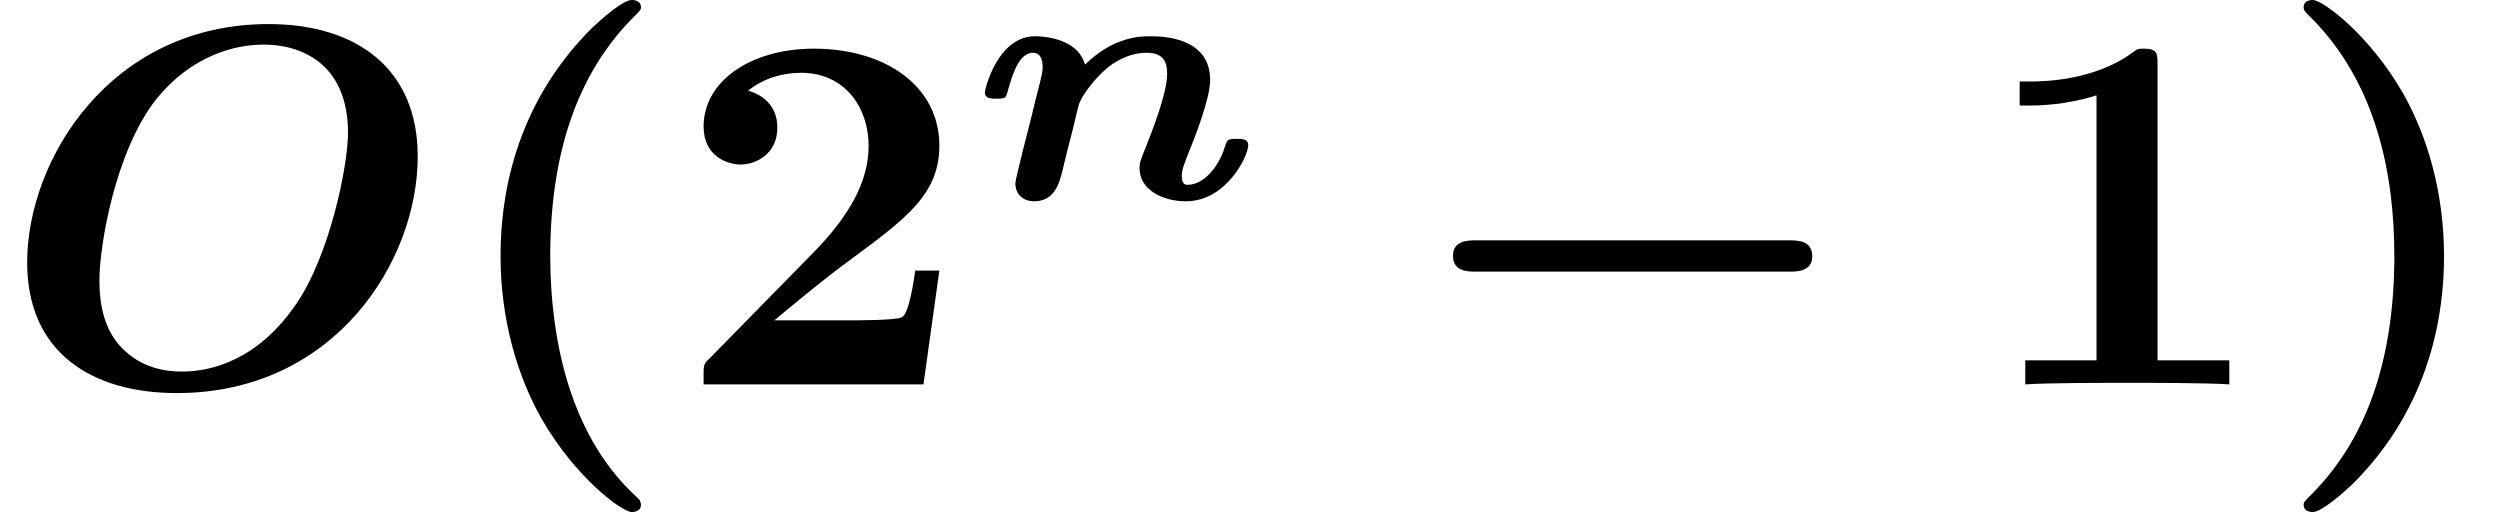 <?xml version='1.0' encoding='UTF-8'?>
<!-- This file was generated by dvisvgm 3.1.1 -->
<svg version='1.1' xmlns='http://www.w3.org/2000/svg' xmlns:xlink='http://www.w3.org/1999/xlink' width='48.597pt' height='9.963pt' viewBox='147.557 -7.472 48.597 9.963'>
<defs>
<path id='g2-79' d='M8.12-4.433C8.12-6.127 6.944-7.004 5.22-7.004C2.142-7.004 .528-4.364 .528-2.371C.528-.628 1.773 .169 3.437 .169C6.496 .169 8.12-2.381 8.12-4.433ZM3.537-.249C3.208-.249 2.75-.319 2.371-.707C1.933-1.146 1.933-1.813 1.933-2.042C1.933-2.67 2.232-4.533 3.049-5.559C3.716-6.376 4.543-6.605 5.121-6.605C5.948-6.605 6.765-6.157 6.765-4.892C6.765-4.244 6.406-2.501 5.758-1.564C5.011-.468 4.105-.249 3.537-.249Z'/>
<path id='g3-40' d='M3.776 2.242C3.487 1.973 2.839 1.365 2.421 .09C2.162-.697 2.042-1.614 2.042-2.491C2.042-4.453 2.55-6.017 3.646-7.123C3.796-7.273 3.806-7.283 3.806-7.333C3.806-7.442 3.706-7.472 3.626-7.472C3.457-7.472 3.039-7.103 2.859-6.934C1.305-5.39 1.076-3.557 1.076-2.501C1.076-1.255 1.405-.159 1.873 .667C2.531 1.813 3.437 2.481 3.626 2.481C3.706 2.481 3.806 2.451 3.806 2.341C3.806 2.291 3.776 2.252 3.776 2.242Z'/>
<path id='g3-41' d='M3.367-2.491C3.367-3.736 3.039-4.832 2.57-5.659C1.913-6.804 1.006-7.472 .817-7.472C.737-7.472 .638-7.442 .638-7.333C.638-7.283 .638-7.263 .807-7.103C2.062-5.828 2.401-4.065 2.401-2.501C2.401-.538 1.893 1.026 .797 2.132C.648 2.281 .638 2.291 .638 2.341C.638 2.451 .737 2.481 .817 2.481C.986 2.481 1.405 2.112 1.584 1.943C3.138 .399 3.367-1.435 3.367-2.491Z'/>
<path id='g3-49' d='M3.527-6.207C3.527-6.426 3.527-6.526 3.268-6.526C3.158-6.526 3.138-6.526 3.049-6.456C2.281-5.888 1.255-5.888 1.046-5.888H.847V-5.42H1.046C1.205-5.42 1.753-5.43 2.341-5.619V-.468H.956V0C1.395-.03 2.451-.03 2.939-.03S4.483-.03 4.922 0V-.468H3.527V-6.207Z'/>
<path id='g3-50' d='M5.151-2.212H4.682C4.653-2.012 4.563-1.375 4.423-1.305C4.314-1.245 3.567-1.245 3.407-1.245H1.943C2.411-1.634 2.929-2.062 3.377-2.391C4.513-3.228 5.151-3.696 5.151-4.643C5.151-5.788 4.115-6.526 2.71-6.526C1.504-6.526 .568-5.908 .568-5.011C.568-4.423 1.046-4.274 1.285-4.274C1.604-4.274 2.002-4.493 2.002-4.991C2.002-5.509 1.584-5.669 1.435-5.709C1.724-5.948 2.102-6.057 2.461-6.057C3.318-6.057 3.776-5.38 3.776-4.633C3.776-3.945 3.397-3.268 2.7-2.56L.697-.518C.568-.399 .568-.379 .568-.179V0H4.842L5.151-2.212Z'/>
<path id='g0-0' d='M7.492-2.192C7.641-2.192 7.94-2.192 7.94-2.491C7.94-2.8 7.651-2.8 7.492-2.8H1.405C1.255-2.8 .956-2.8 .956-2.501C.956-2.192 1.245-2.192 1.405-2.192H7.492Z'/>
<path id='g1-110' d='M1.039-.907C.99-.704 .9-.349 .9-.293C.9-.049 1.088 .056 1.262 .056C1.66 .056 1.75-.293 1.806-.502C1.904-.907 1.904-.921 2.008-1.311C2.106-1.716 2.106-1.73 2.127-1.799C2.176-2.001 2.469-2.35 2.657-2.511C2.79-2.629 3.082-2.831 3.452-2.831C3.787-2.831 3.85-2.643 3.85-2.42C3.85-2.029 3.536-1.255 3.424-.969C3.333-.746 3.313-.69 3.313-.586C3.313-.167 3.766 .056 4.212 .056C5.007 .056 5.426-.83 5.426-1.032C5.426-1.158 5.307-1.158 5.202-1.158C5.028-1.158 5.014-1.144 4.972-1.004C4.854-.607 4.554-.265 4.254-.265C4.212-.265 4.135-.265 4.135-.432C4.135-.565 4.17-.642 4.296-.962C4.359-1.116 4.686-1.925 4.686-2.301C4.686-3.152 3.724-3.152 3.515-3.152C3.34-3.152 2.817-3.152 2.253-2.601C2.099-3.152 1.346-3.152 1.283-3.152C.551-3.152 .307-2.12 .307-2.064C.307-1.939 .425-1.939 .53-1.939C.697-1.939 .718-1.946 .753-2.092C.837-2.385 .962-2.831 1.241-2.831C1.409-2.831 1.43-2.657 1.43-2.552C1.43-2.462 1.409-2.378 1.353-2.155C1.283-1.89 1.283-1.876 1.22-1.618L1.039-.907Z'/>
</defs>
<g id='page1'>
<use x='147.557' y='0' xlink:href='#g2-79'/>
<use x='156.211' y='0' xlink:href='#g3-40'/>
<use x='160.666' y='0' xlink:href='#g3-50'/>
<use x='166.395' y='-3.615' xlink:href='#g1-110'/>
<use x='174.845' y='0' xlink:href='#g0-0'/>
<use x='185.97' y='0' xlink:href='#g3-49'/>
<use x='191.699' y='0' xlink:href='#g3-41'/>
</g>
</svg>
